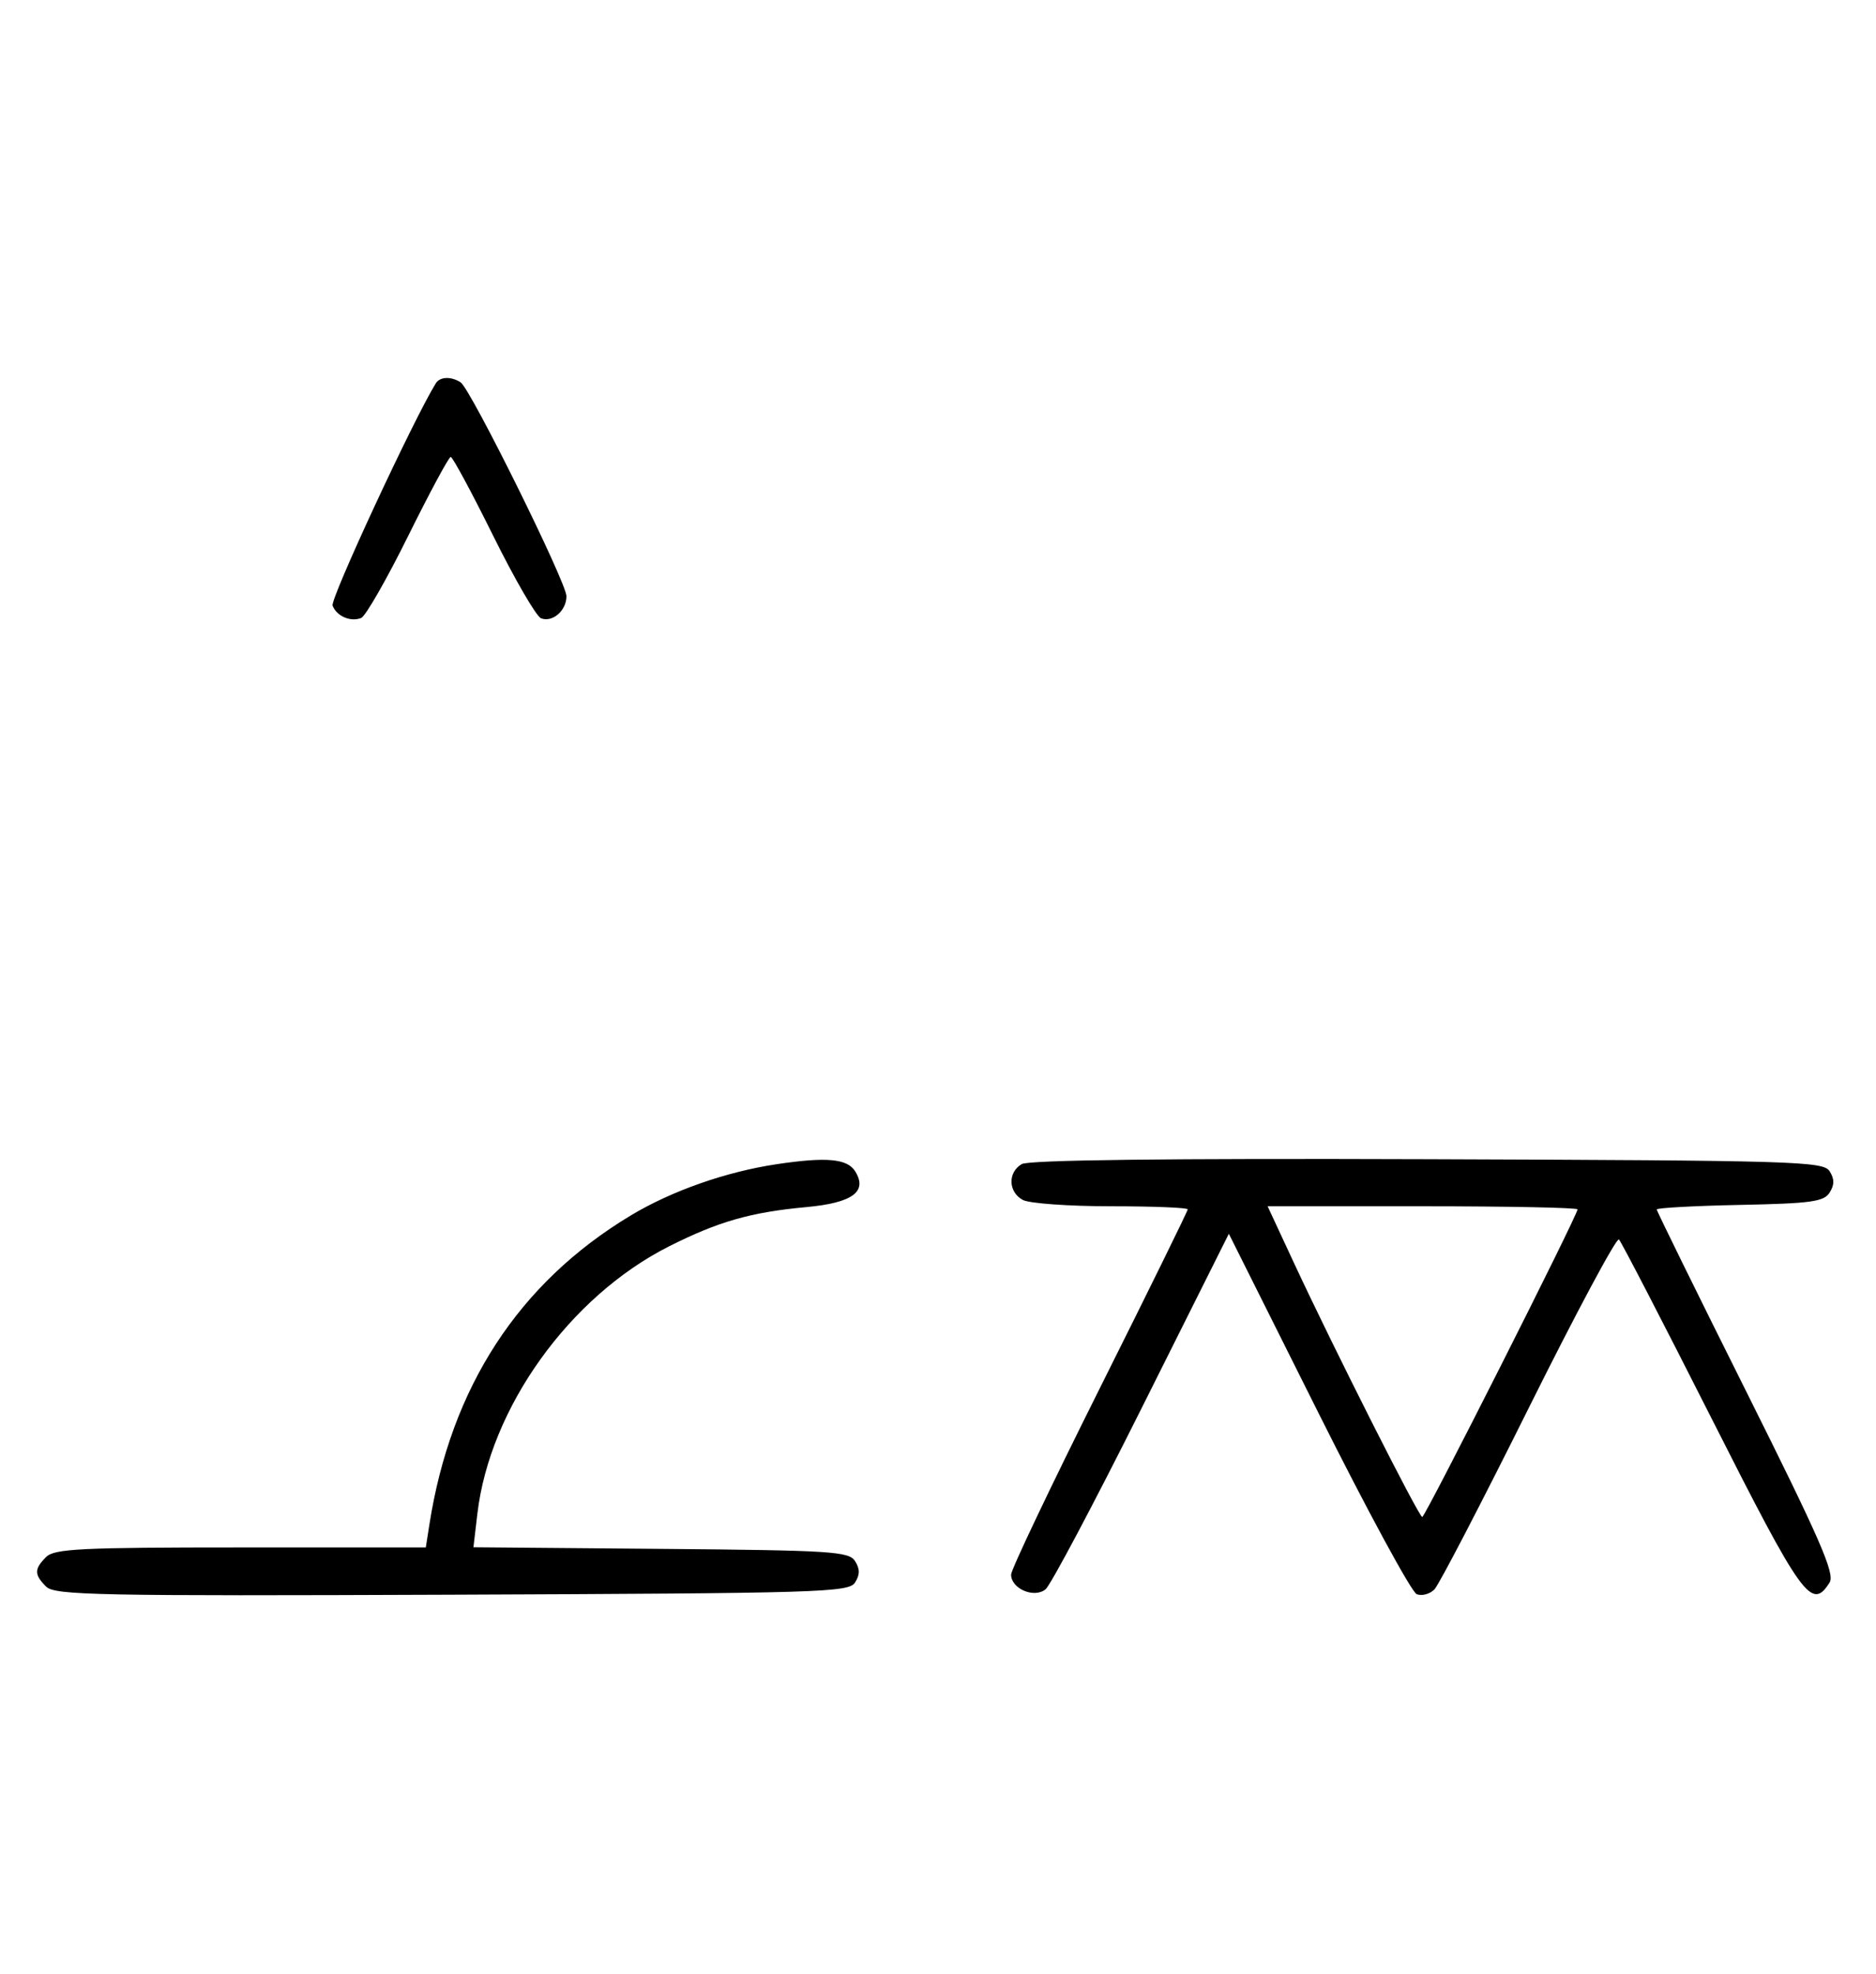<svg xmlns="http://www.w3.org/2000/svg" width="308" height="324" viewBox="0 0 308 324" version="1.1">
	<path d="M 71.550 62.918 C 67.869 68.875, 54.190 98.331, 54.604 99.410 C 55.269 101.144, 57.524 102.120, 59.295 101.440 C 60.007 101.167, 63.480 95.106, 67.014 87.972 C 70.547 80.837, 73.691 75, 74 75 C 74.309 75, 77.453 80.837, 80.986 87.972 C 84.520 95.106, 88.050 101.189, 88.832 101.489 C 90.716 102.212, 93 100.227, 93 97.866 C 93 95.626, 77.264 63.831, 75.628 62.765 C 74.071 61.751, 72.229 61.820, 71.550 62.918 M 127.531 191.091 C 119.182 192.338, 110.248 195.479, 103.514 199.534 C 85.151 210.592, 74.023 227.684, 70.496 250.250 L 69.909 254 39.526 254 C 13.238 254, 8.931 254.212, 7.571 255.571 C 5.596 257.546, 5.598 258.455, 7.579 260.436 C 8.990 261.847, 16.058 261.987, 74.220 261.757 C 134.934 261.517, 139.356 261.383, 140.386 259.750 C 141.191 258.474, 141.191 257.526, 140.386 256.250 C 139.381 254.655, 136.559 254.477, 108.505 254.235 L 77.728 253.971 78.373 248.485 C 80.420 231.067, 93.525 212.797, 109.877 204.562 C 117.954 200.494, 123.281 198.974, 132.395 198.135 C 139.977 197.437, 142.486 195.591, 140.394 192.250 C 139.099 190.182, 135.679 189.874, 127.531 191.091 M 167.750 191.076 C 165.422 192.437, 165.524 195.675, 167.934 196.965 C 168.998 197.534, 175.523 198, 182.434 198 C 189.345 198, 195 198.228, 195 198.507 C 195 198.785, 188.475 212.057, 180.500 228 C 172.525 243.943, 166 257.649, 166 258.458 C 166 260.785, 169.808 262.404, 171.663 260.865 C 172.507 260.164, 179.622 246.749, 187.474 231.052 L 201.750 202.514 216.399 231.797 C 224.455 247.903, 231.746 261.349, 232.601 261.677 C 233.456 262.005, 234.763 261.649, 235.506 260.887 C 236.249 260.124, 243.210 246.734, 250.975 231.130 C 258.740 215.527, 265.410 203.069, 265.797 203.447 C 266.184 203.826, 273.025 217.042, 281 232.817 C 295.925 262.340, 297.431 264.434, 300.384 259.752 C 301.288 258.320, 298.831 252.690, 286.743 228.498 C 278.635 212.269, 272 198.781, 272 198.524 C 272 198.267, 278.139 197.931, 285.643 197.778 C 297.360 197.539, 299.441 197.253, 300.388 195.750 C 301.191 194.475, 301.190 193.525, 300.386 192.250 C 299.356 190.616, 294.963 190.485, 234.391 190.276 C 191.547 190.129, 168.905 190.400, 167.750 191.076 M 212.418 207.250 C 218.906 221.201, 232.945 249, 233.502 249 C 233.990 249, 259 199.474, 259 198.508 C 259 198.228, 247.551 198, 233.558 198 L 208.116 198 212.418 207.250 " stroke="none" fill="black" fill-rule="evenodd"/>
</svg>